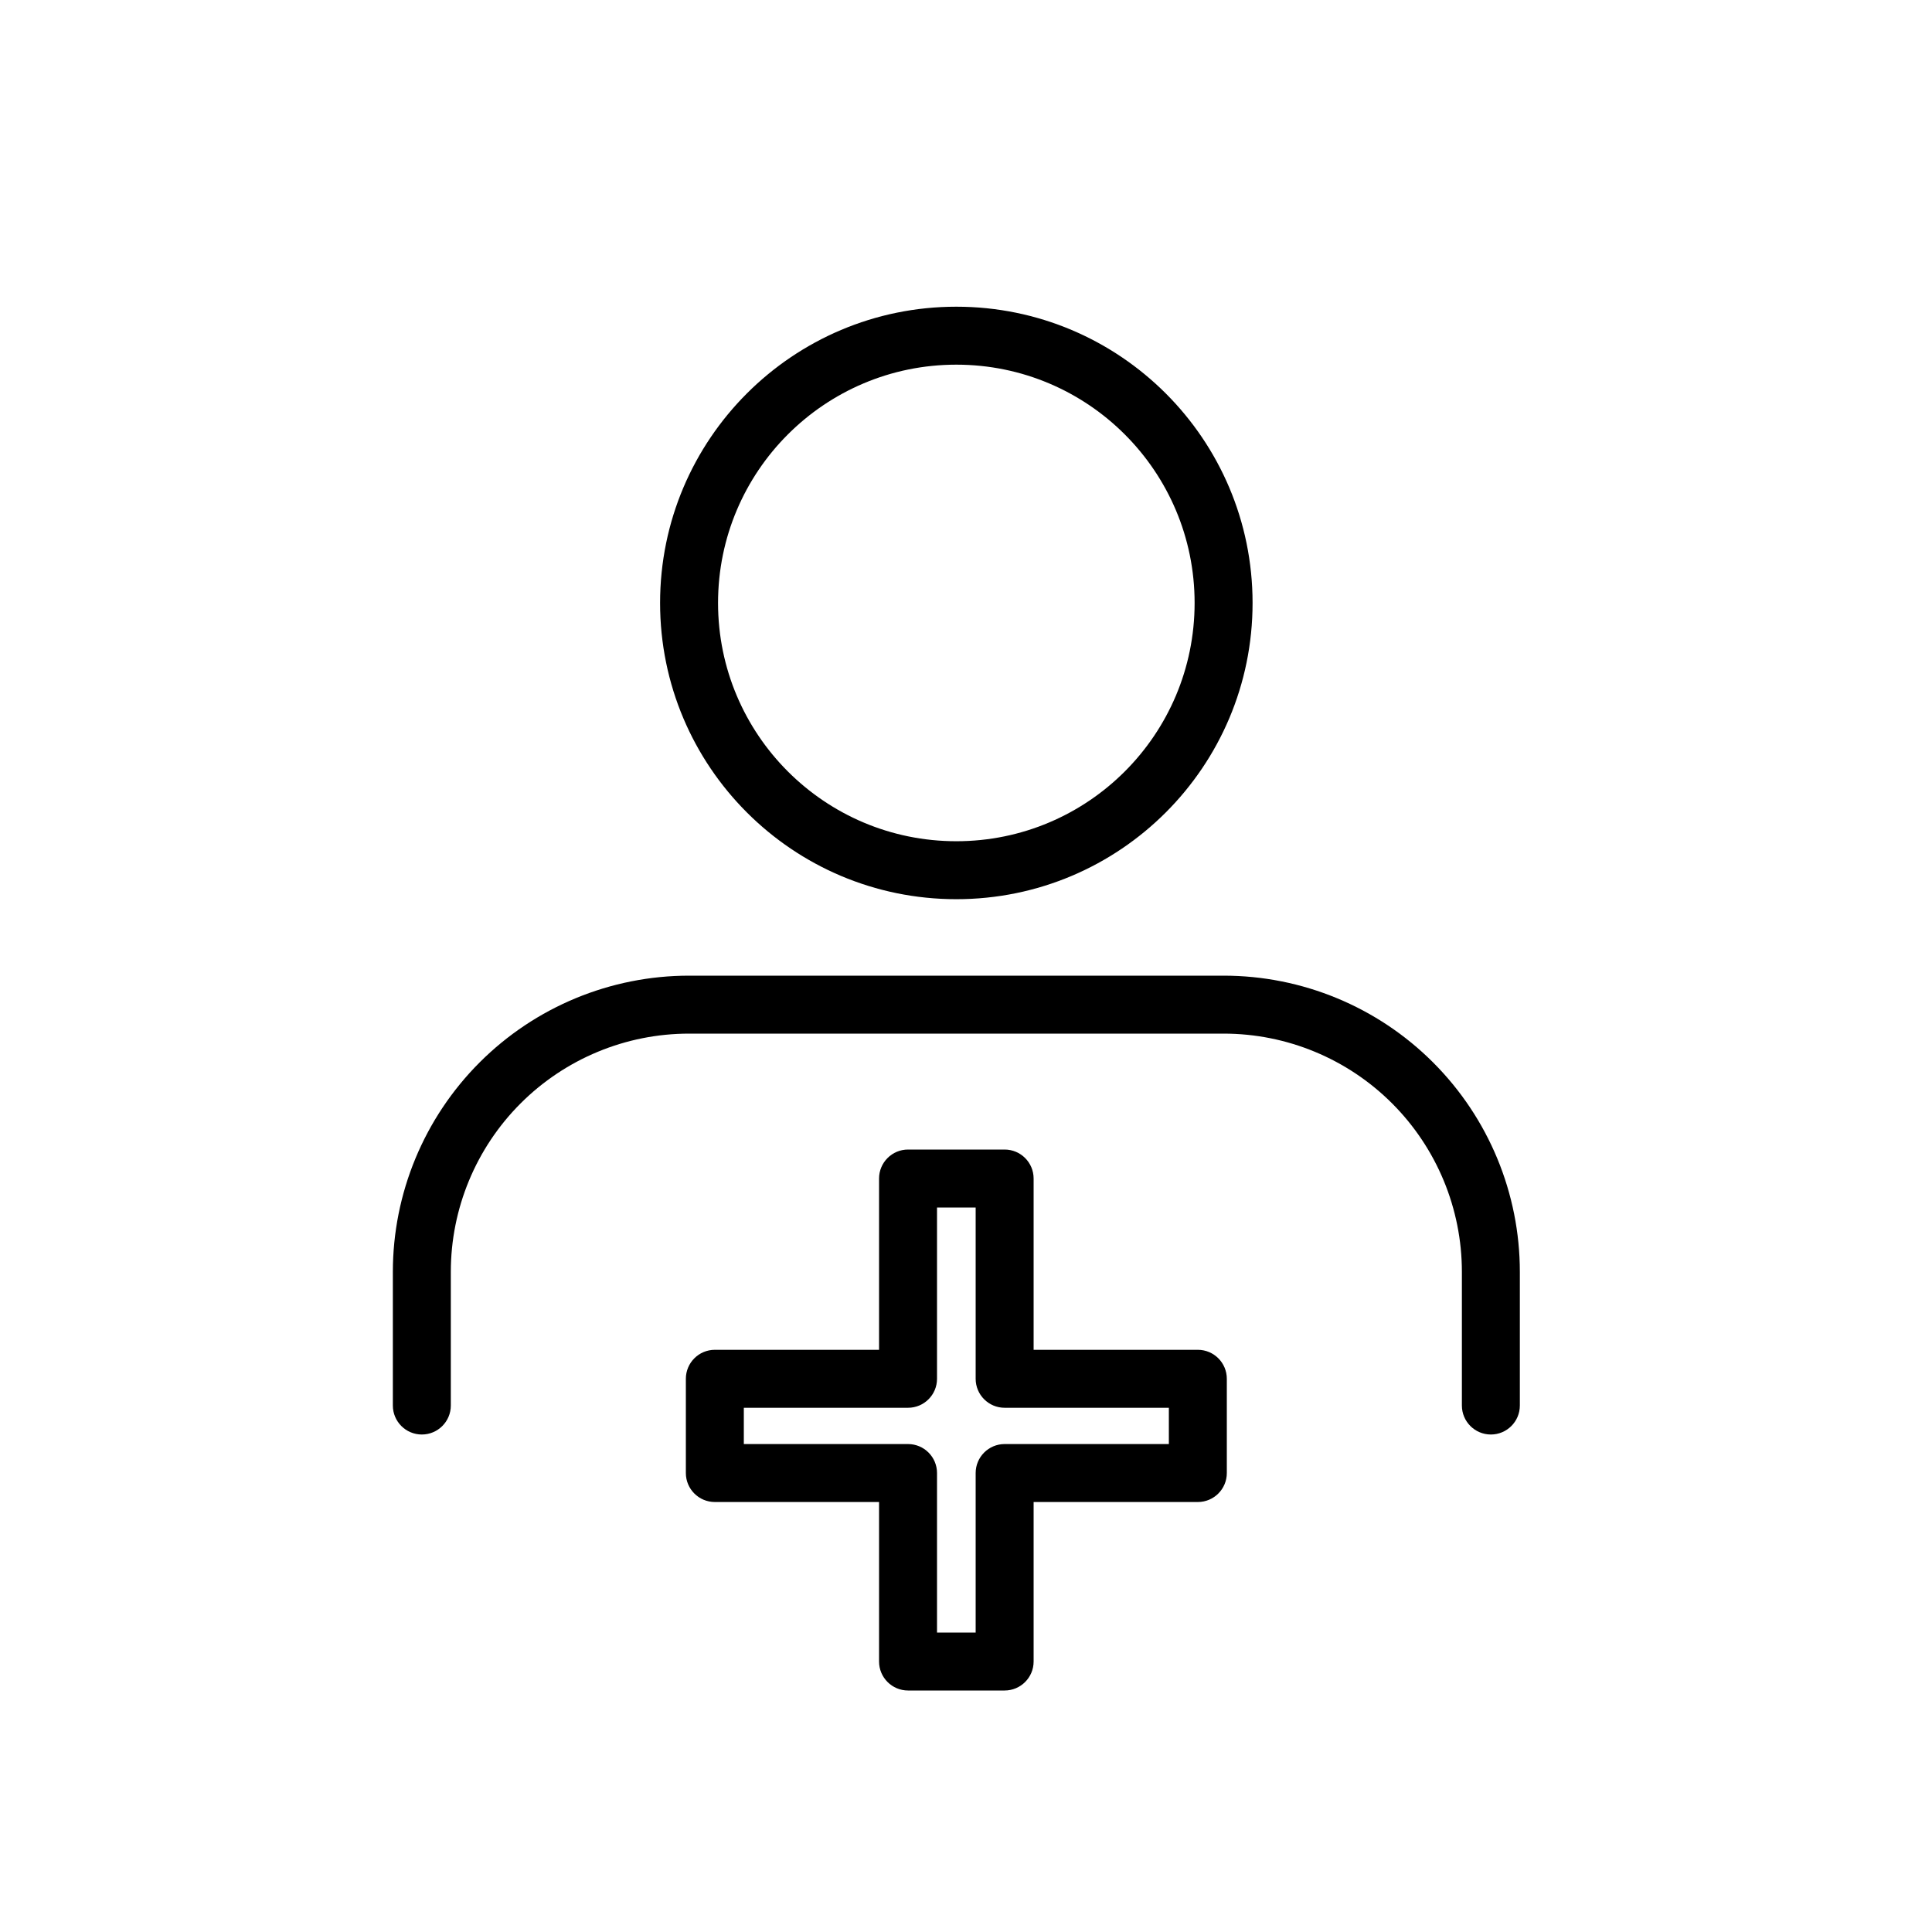 <svg width="100" height="100" viewBox="0 0 100 100" fill="none" xmlns="http://www.w3.org/2000/svg">
<rect width="100" height="100" fill="white"/>
<path fill-rule="evenodd" clip-rule="evenodd" d="M24.825 54.991C27.701 52.115 31.601 50.5 35.667 50.5H63.334C67.401 50.5 71.301 52.115 74.176 54.991C77.052 57.867 78.667 61.767 78.667 65.833V72.75C78.667 73.578 77.996 74.25 77.167 74.25C76.339 74.25 75.667 73.578 75.667 72.75V65.833C75.667 62.562 74.368 59.425 72.055 57.112C69.742 54.799 66.605 53.5 63.334 53.5H35.667C32.396 53.5 29.259 54.799 26.946 57.112C24.633 59.425 23.334 62.562 23.334 65.833V72.75C23.334 73.578 22.662 74.25 21.834 74.25C21.006 74.25 20.334 73.578 20.334 72.75V65.833C20.334 61.767 21.95 57.867 24.825 54.991Z" fill="black"/>
<path fill-rule="evenodd" clip-rule="evenodd" d="M49.499 18.875C42.688 18.875 37.166 24.397 37.166 31.208C37.166 38.02 42.688 43.542 49.499 43.542C56.311 43.542 61.833 38.02 61.833 31.208C61.833 24.397 56.311 18.875 49.499 18.875ZM34.166 31.208C34.166 22.74 41.031 15.875 49.499 15.875C57.968 15.875 64.833 22.74 64.833 31.208C64.833 39.677 57.968 46.542 49.499 46.542C41.031 46.542 34.166 39.677 34.166 31.208Z" fill="black"/>
<path fill-rule="evenodd" clip-rule="evenodd" d="M45.5 61C45.5 60.172 46.172 59.5 47 59.5H52C52.828 59.5 53.5 60.172 53.5 61V69.866H62C62.828 69.866 63.5 70.537 63.5 71.366V76.244C63.5 77.072 62.828 77.744 62 77.744H53.5V86C53.5 86.828 52.828 87.5 52 87.5H47C46.172 87.5 45.5 86.828 45.5 86V77.744H37C36.172 77.744 35.5 77.072 35.5 76.244V71.366C35.5 70.537 36.172 69.866 37 69.866H45.5V61ZM48.5 62.5V71.366C48.5 72.194 47.828 72.866 47 72.866H38.5V74.744H47C47.828 74.744 48.5 75.415 48.5 76.244V84.5H50.5V76.244C50.5 75.415 51.172 74.744 52 74.744H60.5V72.866H52C51.172 72.866 50.5 72.194 50.5 71.366V62.5H48.5Z" fill="black"/>
</svg>
